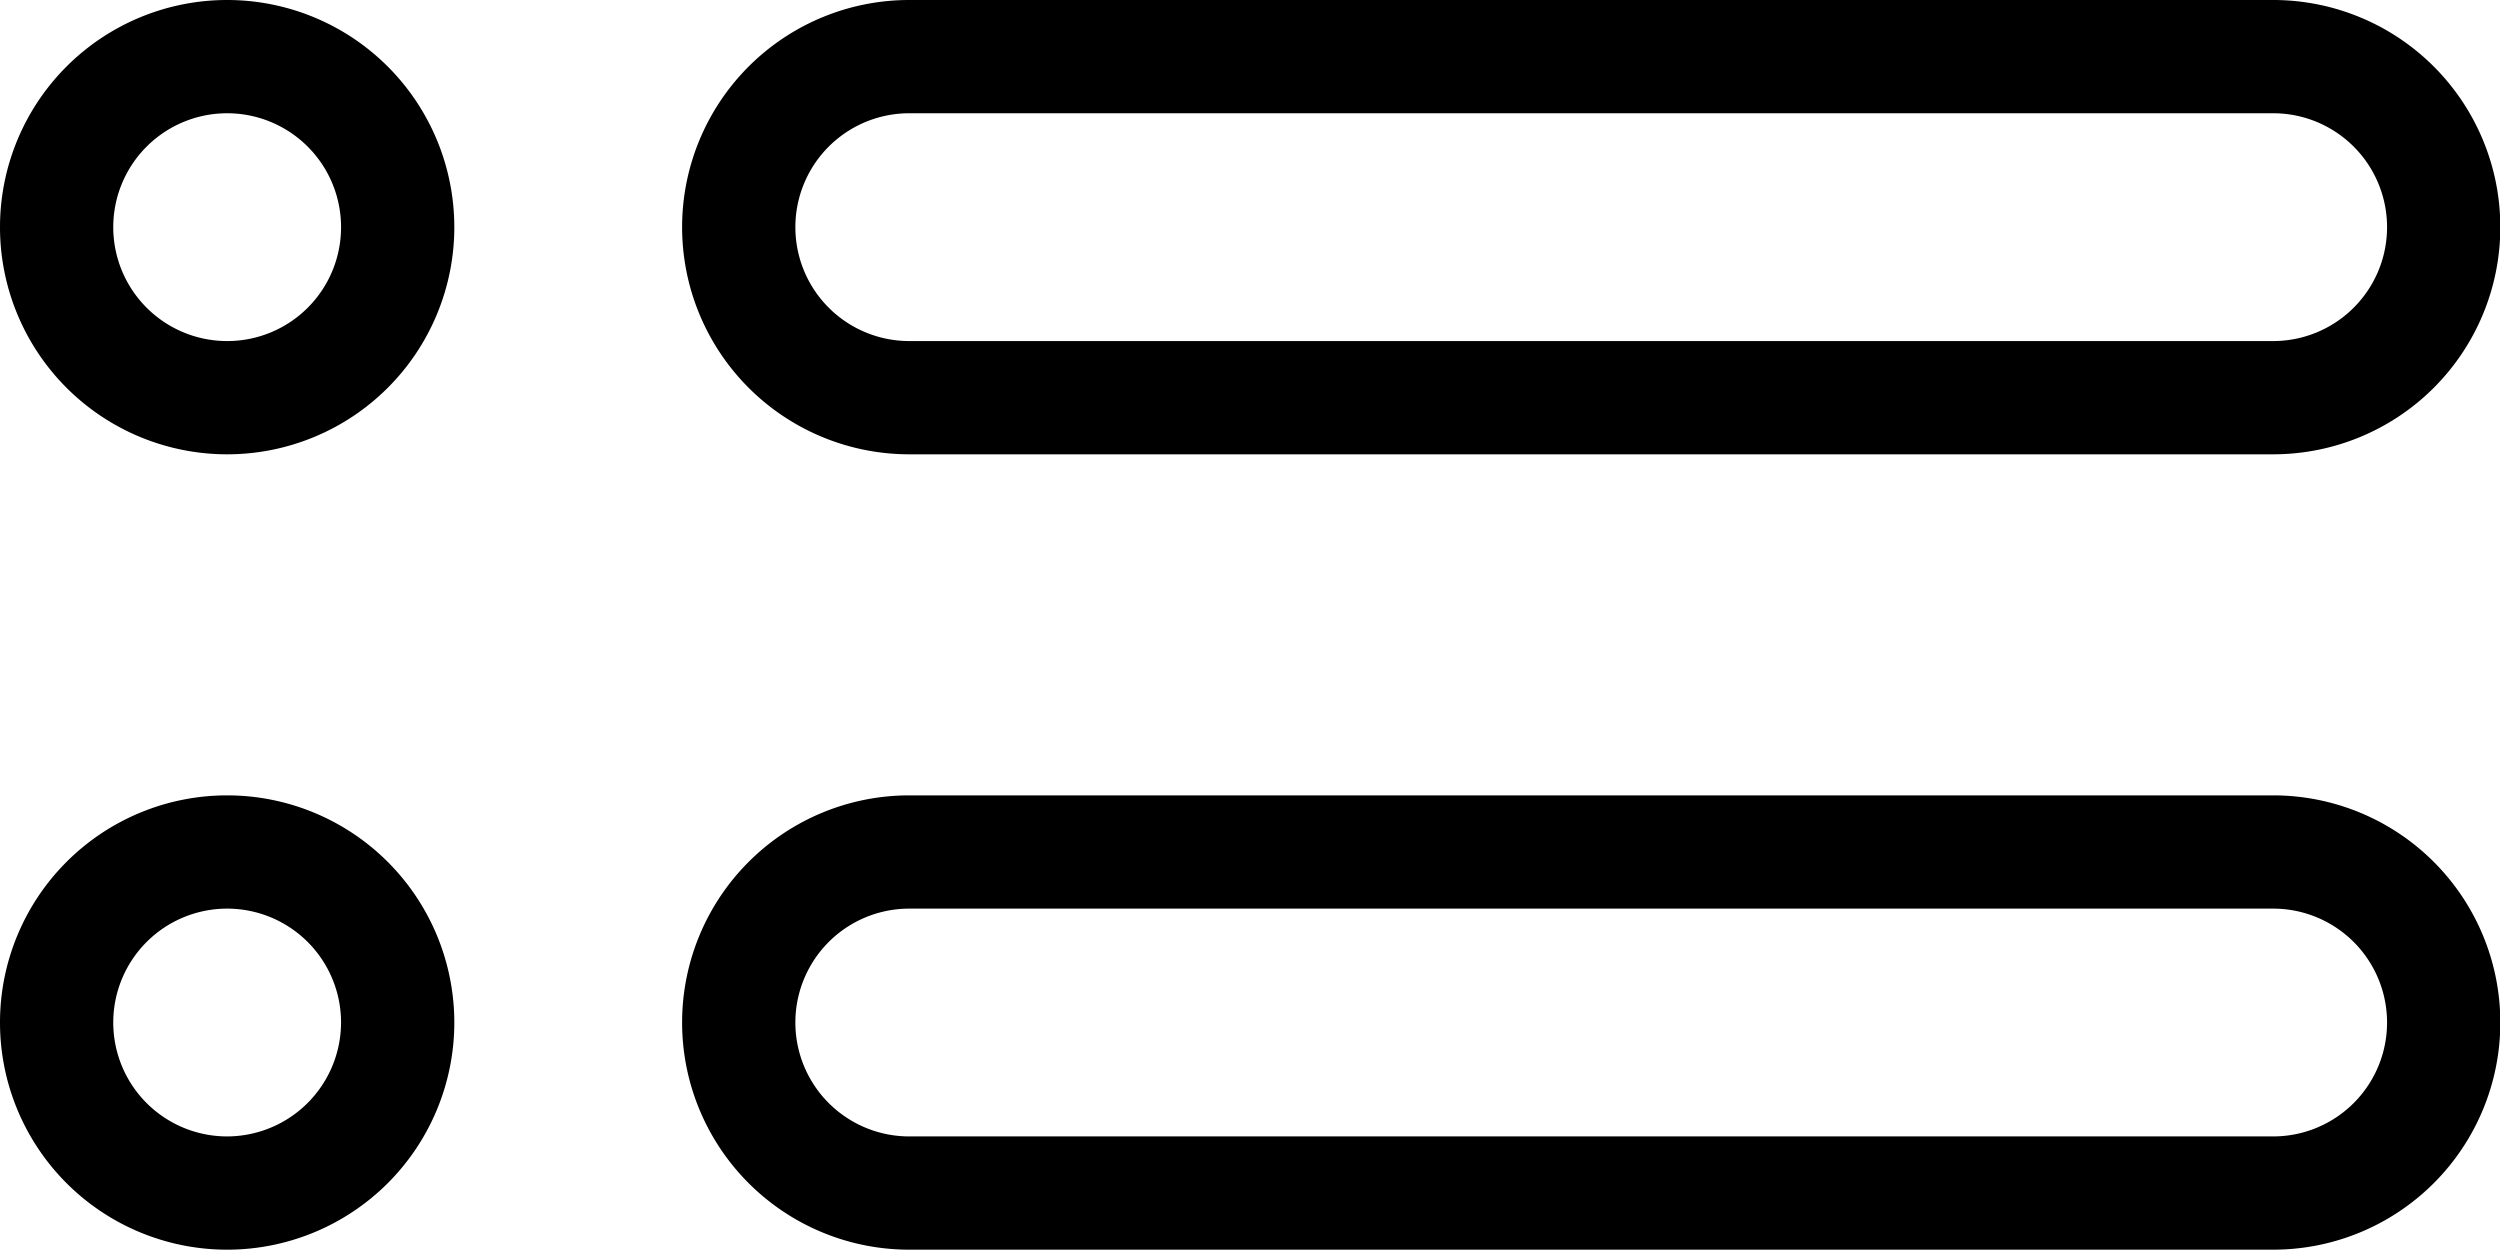 <svg id="Layer_1" data-name="Layer 1" xmlns="http://www.w3.org/2000/svg" viewBox="0 0 390.7 195.3"><title>2-bed-2</title><path d="M415.9,220.5H202.7a35.5,35.5,0,0,0,0,71H415.8a35.5,35.5,0,0,0,.1-71Zm0,53.3H202.7a17.8,17.8,0,0,1,0-35.6H415.8a17.8,17.8,0,0,1,.1,35.6Zm0,71H202.7a35.5,35.5,0,1,0,0,71H415.8a35.5,35.5,0,0,0,.1-71Zm0,53.3H202.7a17.8,17.8,0,1,1,0-35.6H415.8a17.8,17.8,0,0,1,.1,35.6ZM96.1,220.5A35.5,35.5,0,1,0,131.6,256,35.51,35.51,0,0,0,96.1,220.5Zm0,53.3A17.8,17.8,0,1,1,113.9,256,17.78,17.78,0,0,1,96.1,273.8Zm0,71a35.5,35.5,0,1,0,35.5,35.5A35.51,35.51,0,0,0,96.1,344.8Zm0,53.3a17.8,17.8,0,1,1,17.8-17.8A17.84,17.84,0,0,1,96.1,398.1Z" transform="translate(-60.6 -220.5)"/></svg>